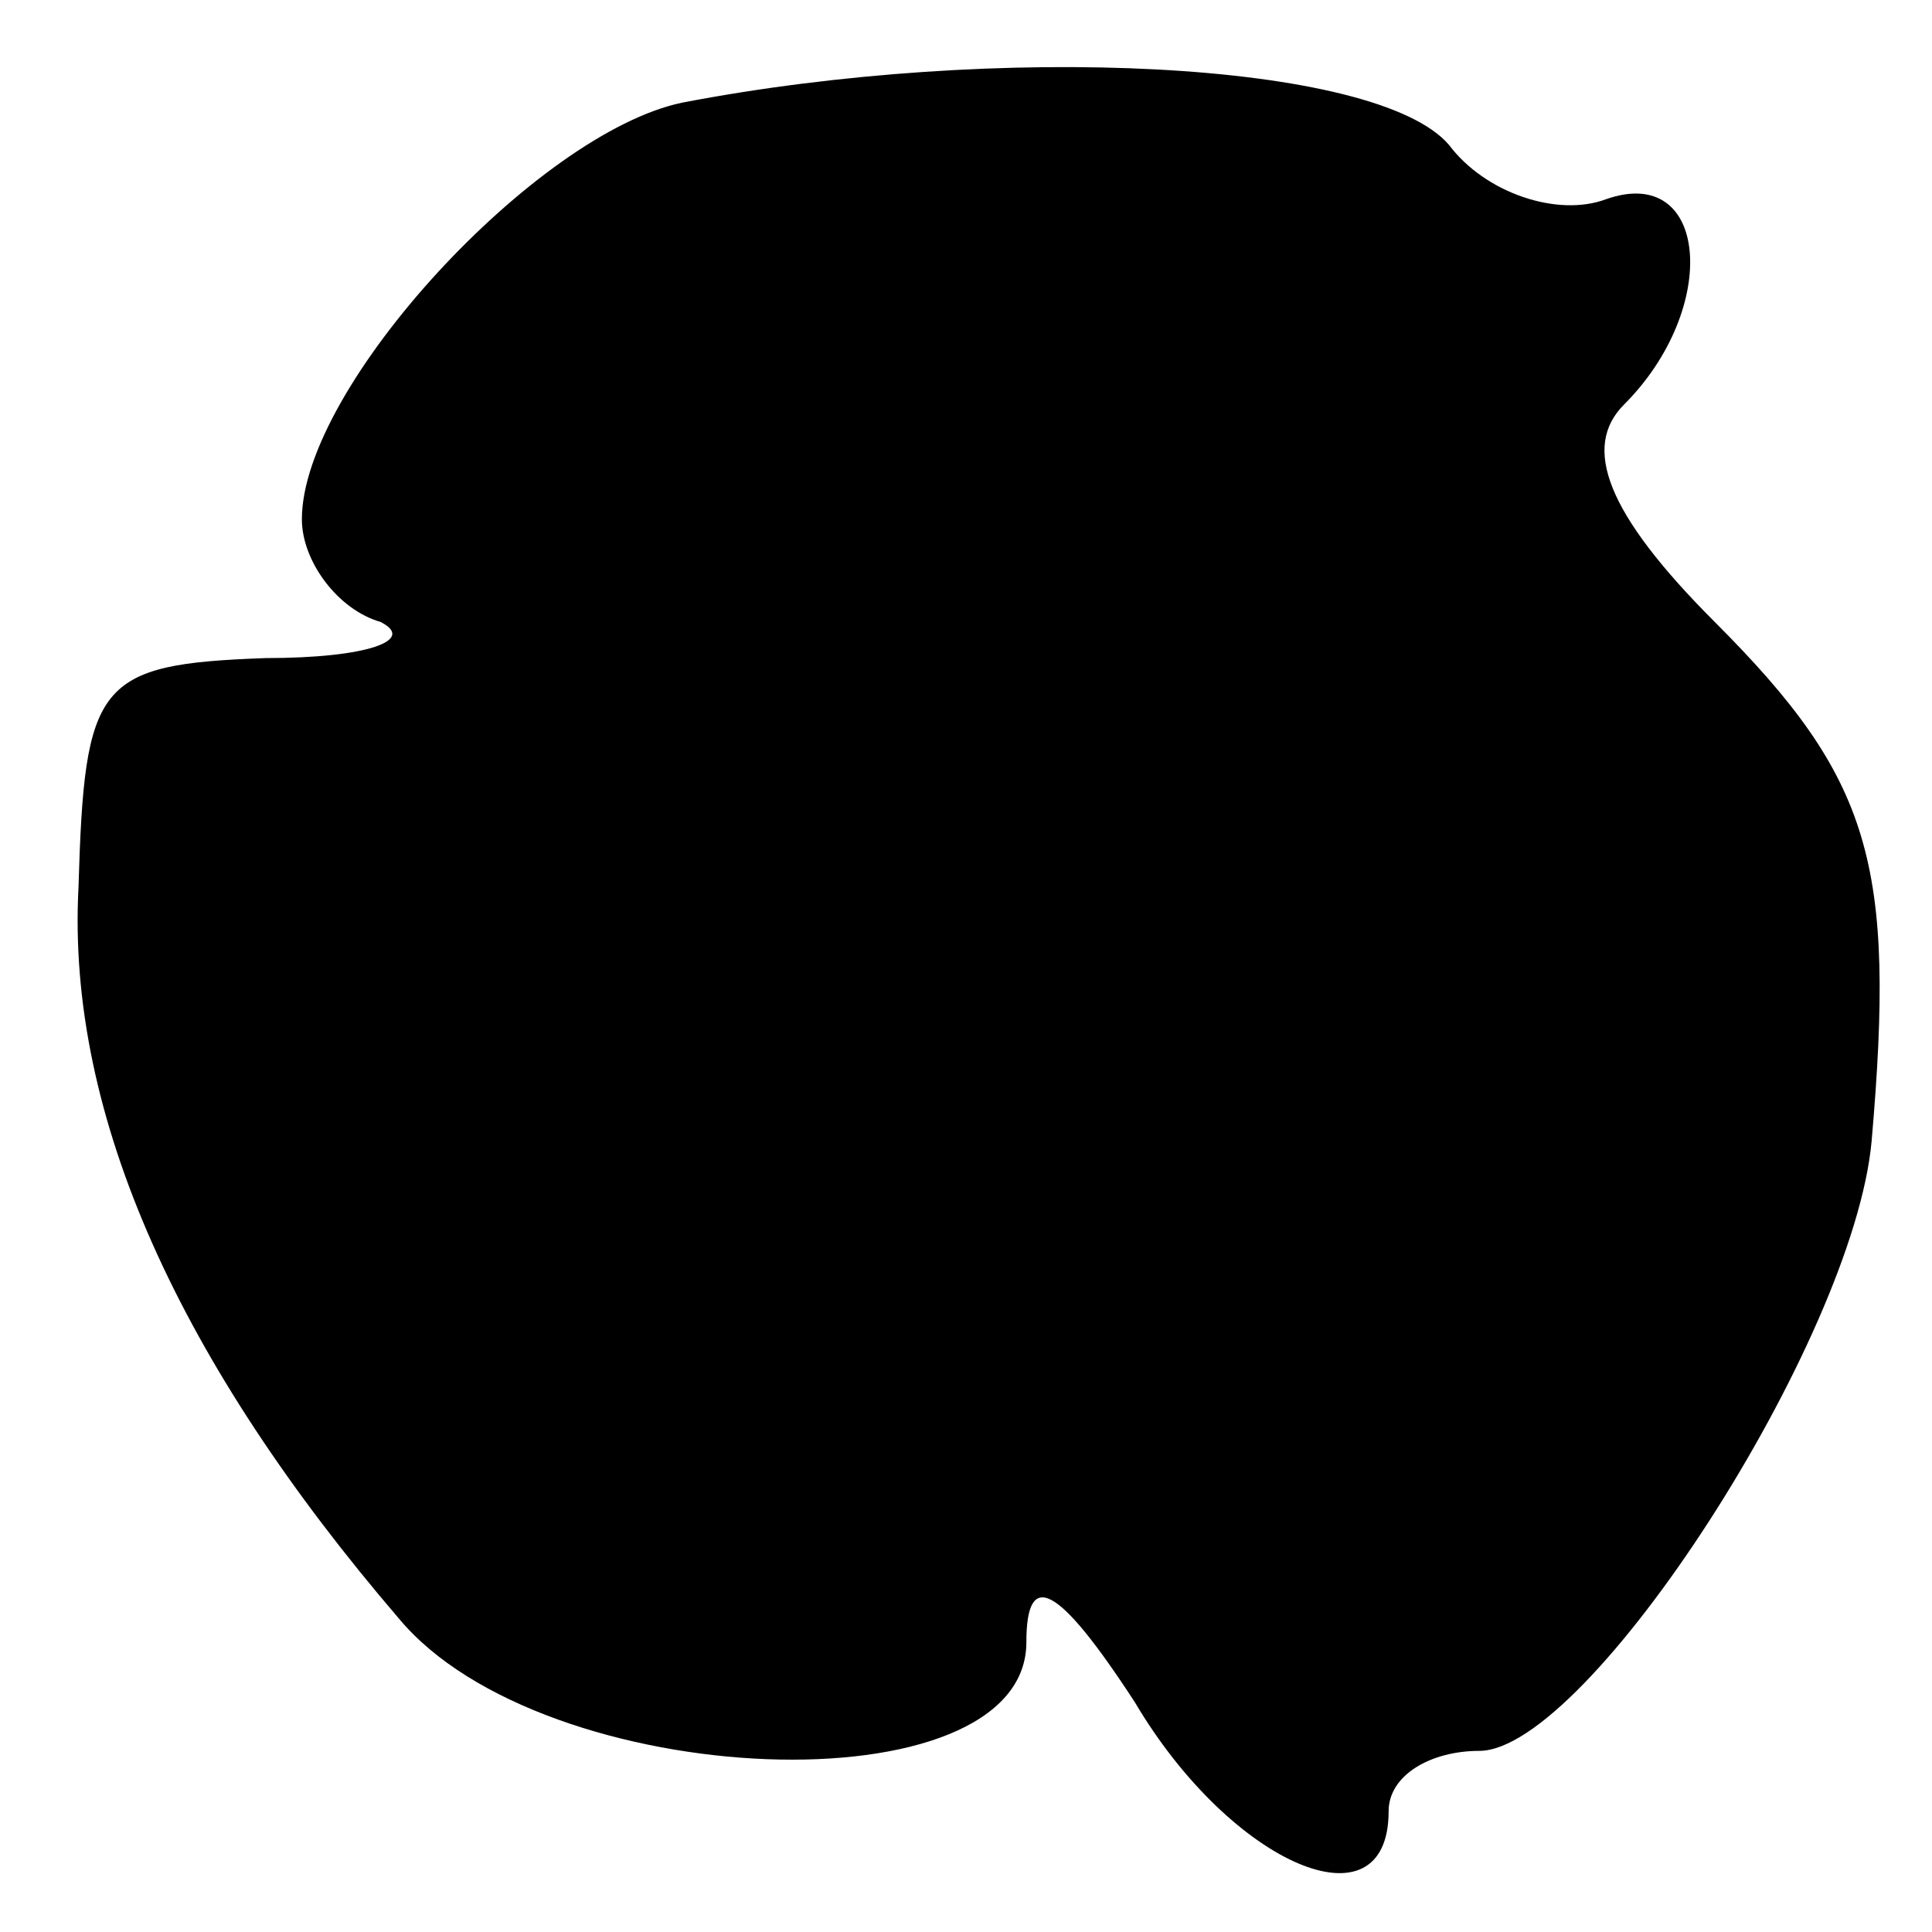 <?xml version="1.0" standalone="no"?>
<!DOCTYPE svg PUBLIC "-//W3C//DTD SVG 20010904//EN"
 "http://www.w3.org/TR/2001/REC-SVG-20010904/DTD/svg10.dtd">
<svg version="1.0" xmlns="http://www.w3.org/2000/svg"
 width="32pt" height="32pt" viewBox="0 0 32 32"
 preserveAspectRatio="xMidYMid meet">
<g transform="translate(0,32) scale(0.1,-0.1)"
fill="#000000" stroke="none">
<path d="M113 303 c-24 -5 -63 -47 -63 -69 0 -7 6 -15 13 -17 6 -3 -2 -6 -19
-6 -28 -1 -30 -4 -31 -38 -2 -38 17 -79 53 -121 24 -29 104 -32 104 -4 0 12 5
10 18 -10 16 -27 42 -38 42 -18 0 6 7 10 15 10 18 0 62 68 65 101 4 46 0 60
-26 86 -18 18 -22 29 -15 36 16 16 14 40 -3 34 -8 -3 -20 1 -26 9 -12 14 -75
17 -127 7z"/>
</g>
</svg>
